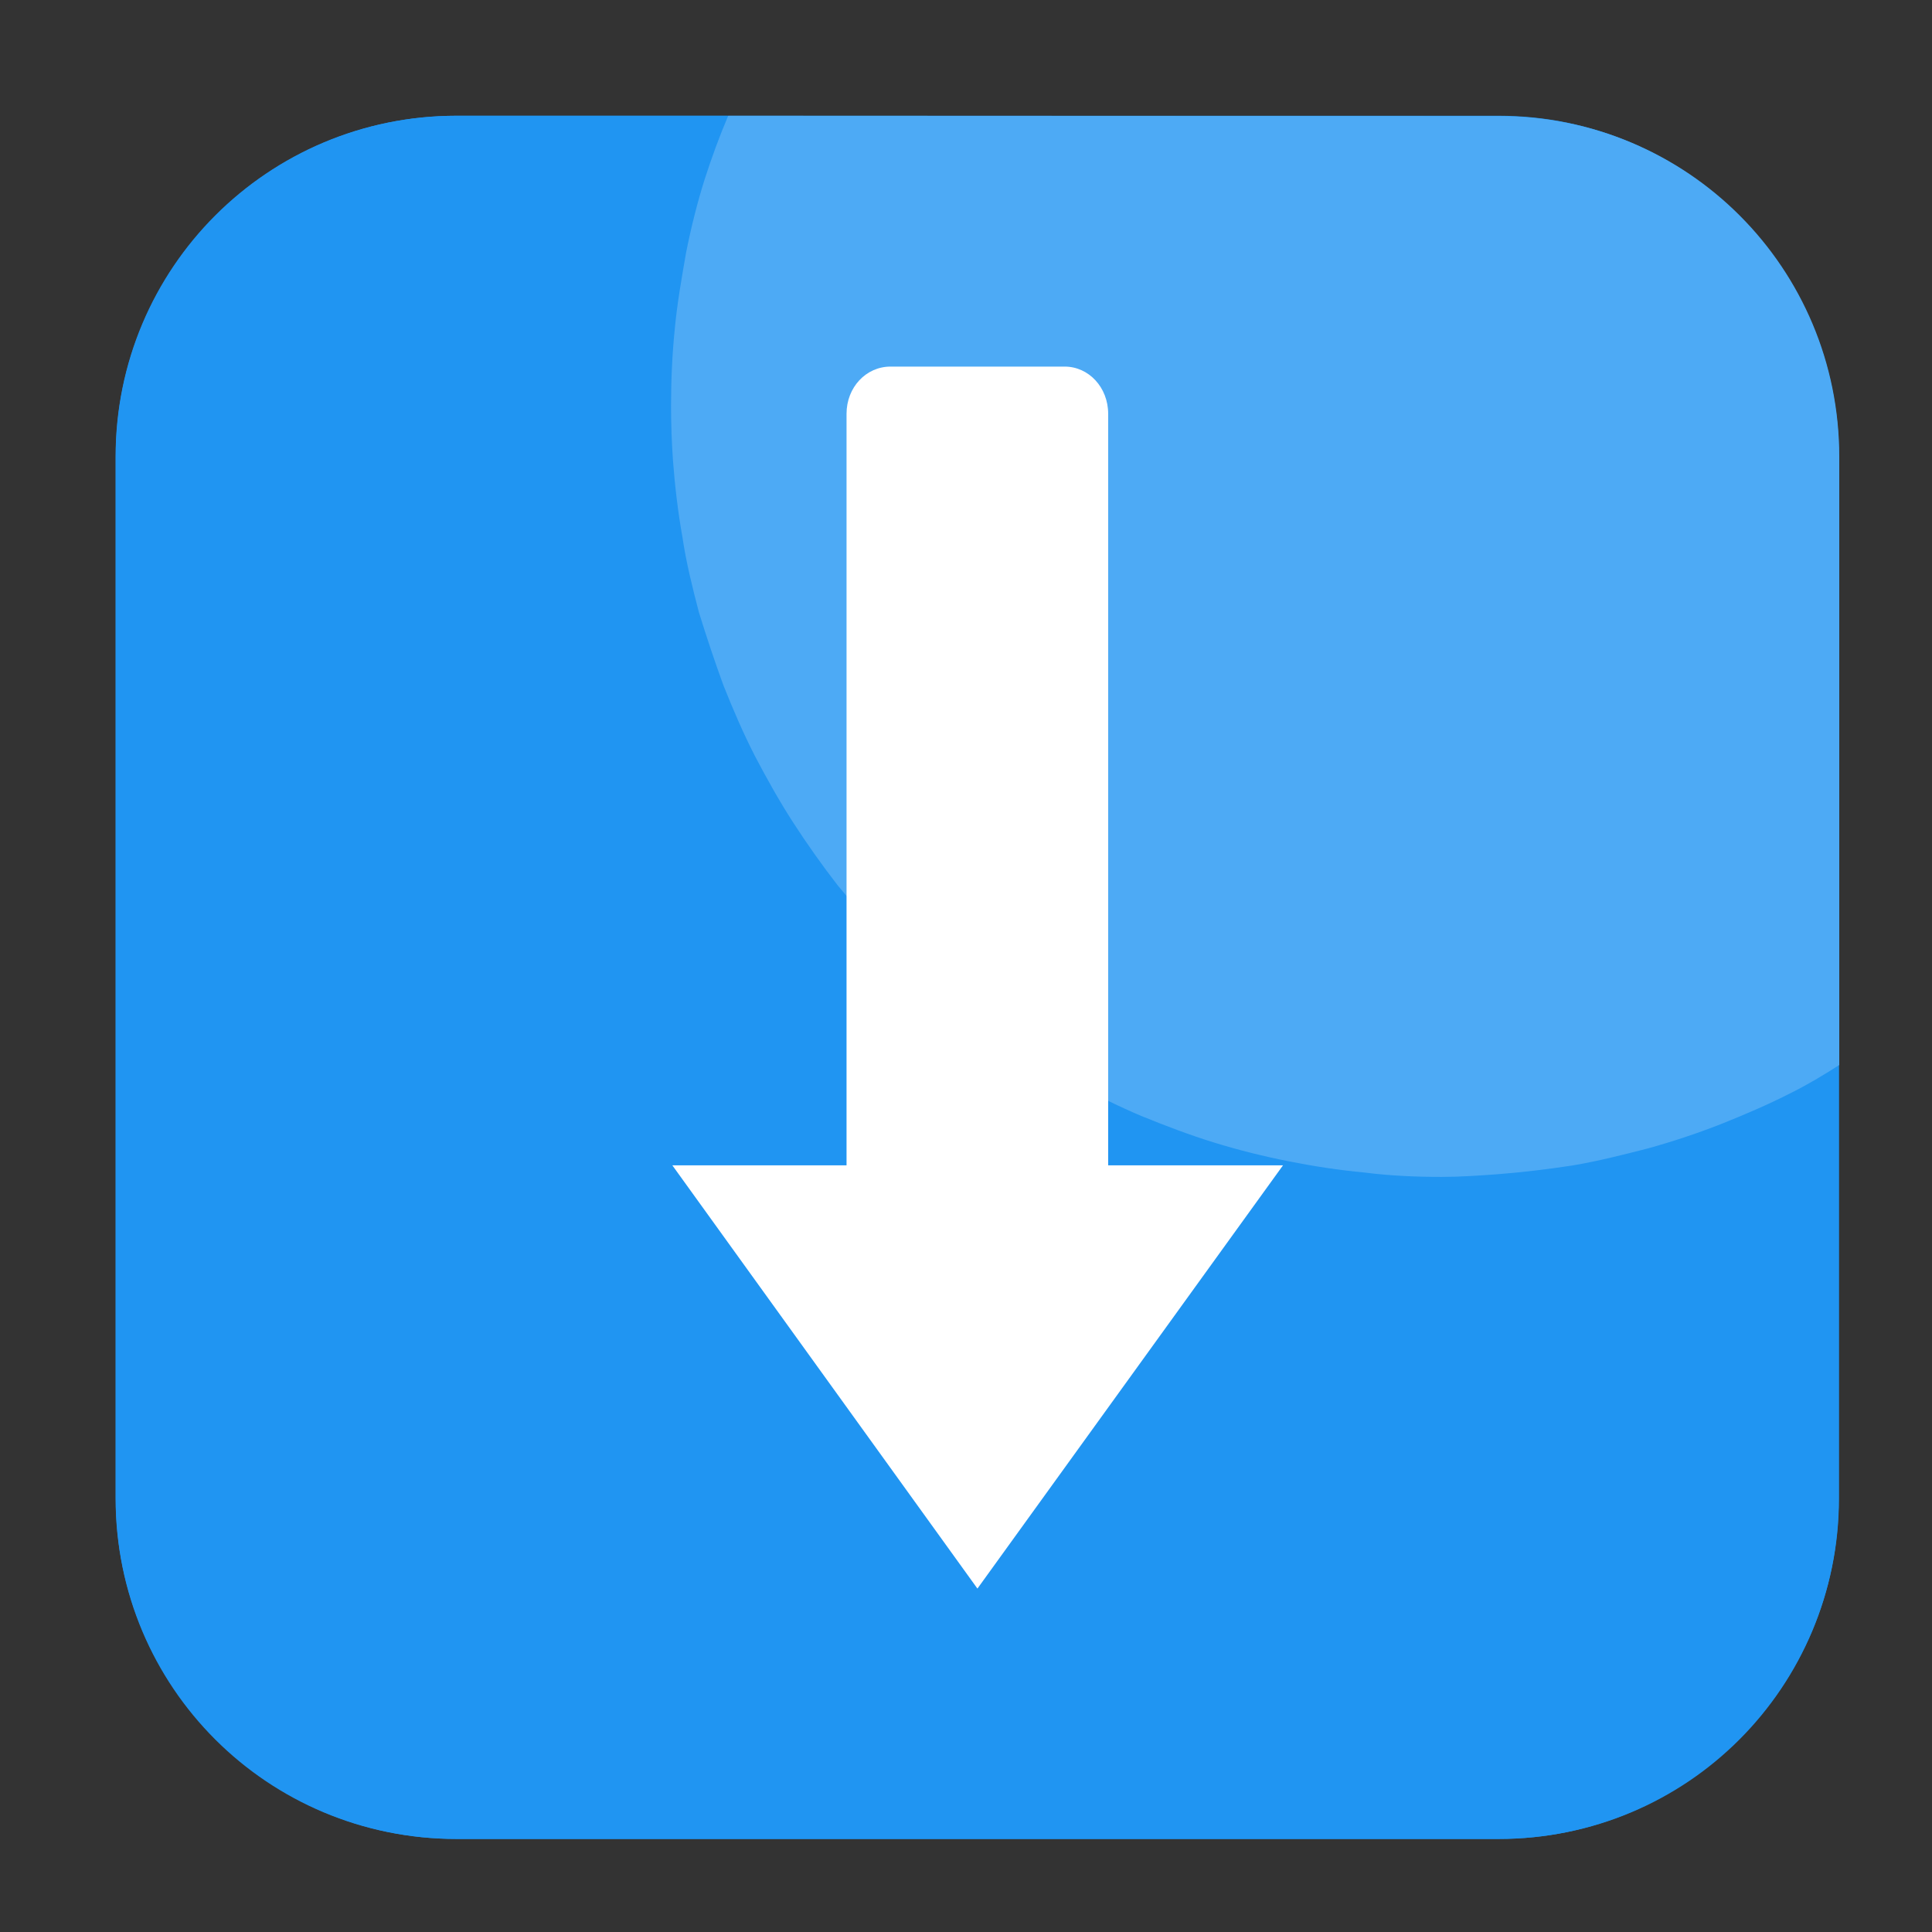<svg height="12pt" viewBox="0 0 12 12" width="12pt" xmlns="http://www.w3.org/2000/svg"><rect x="0" y="0" width="12" height="12" fill="#333333" stroke="none"/><g fill-rule="evenodd"><path d="m2.836.719h6.473c1.164 0 2.113.949 2.113 2.117v6.473c0 1.164-.949 2.113-2.113 2.113h-6.473c-1.168 0-2.117-.949-2.117-2.113v-6.473c0-1.168.949-2.117 2.117-2.117zm0 0" fill="#2095f2"/><path d="m4.523.719h-1.688c-1.172 0-2.117.945-2.117 2.117v6.469c0 1.176.945 2.117 2.117 2.117h6.473c1.172 0 2.113-.941 2.113-2.117v-2.691c-.098.062-.195.121-.297.172-.145.074-.289.137-.438.195-.148.059-.301.109-.457.152-.152.039-.305.078-.465.105-.156.023-.316.043-.473.055-.113.008-.227.016-.34.016-.16 0-.32-.008-.477-.027-.16-.016-.316-.039-.473-.07s-.312-.07-.465-.117c-.152-.047-.305-.105-.449-.164-.148-.062-.289-.133-.43-.211-.141-.074-.277-.16-.41-.25-.133-.086-.258-.184-.379-.289-.125-.102-.242-.211-.348-.324-.113-.117-.219-.234-.32-.359-.098-.125-.191-.258-.277-.391-.086-.133-.164-.273-.238-.414-.074-.145-.137-.289-.195-.438-.055-.148-.105-.301-.152-.453-.039-.152-.078-.309-.102-.465-.027-.156-.047-.316-.059-.477-.008-.113-.012-.227-.012-.34 0-.16.008-.316.023-.477.016-.16.043-.316.07-.473.031-.156.07-.312.117-.461.043-.133.09-.262.145-.391zm0 0" fill="#2095f2"/><path d="m4.523.719c-.055.129-.102.258-.145.391-.047.148-.086.305-.117.461-.027.156-.055.312-.07.473-.016.16-.023.316-.023.477 0 .113.004.227.012.34.012.16.031.32.059.477.023.156.062.312.102.465.047.152.098.305.152.453.059.148.121.293.195.438.074.141.152.281.238.414.086.133.18.266.277.391.102.125.207.242.32.359.105.113.223.223.348.324.121.105.246.203.379.289.133.09.27.176.41.25.141.078.281.148.43.211.145.059.297.117.449.164.152.047.309.086.465.117s.312.055.473.07c.156.02.316.027.477.027.113 0 .227-.008.34-.016.156-.012.316-.031.473-.055.16-.027.312-.066.465-.105.156-.043.309-.094.457-.152.148-.059.293-.121.438-.195.102-.051.199-.109.297-.172v-3.777c0-1.172-.941-2.117-2.113-2.117zm0 0" fill="#4daaf5"/></g><path d="m5.531 2.277c-.152 0-.273.129-.273.293v4.668h-1.082l1.895 2.629 1.898-2.629h-1.086v-4.668c0-.164-.121-.293-.27-.293zm0 0" fill="#fff"/></svg>
